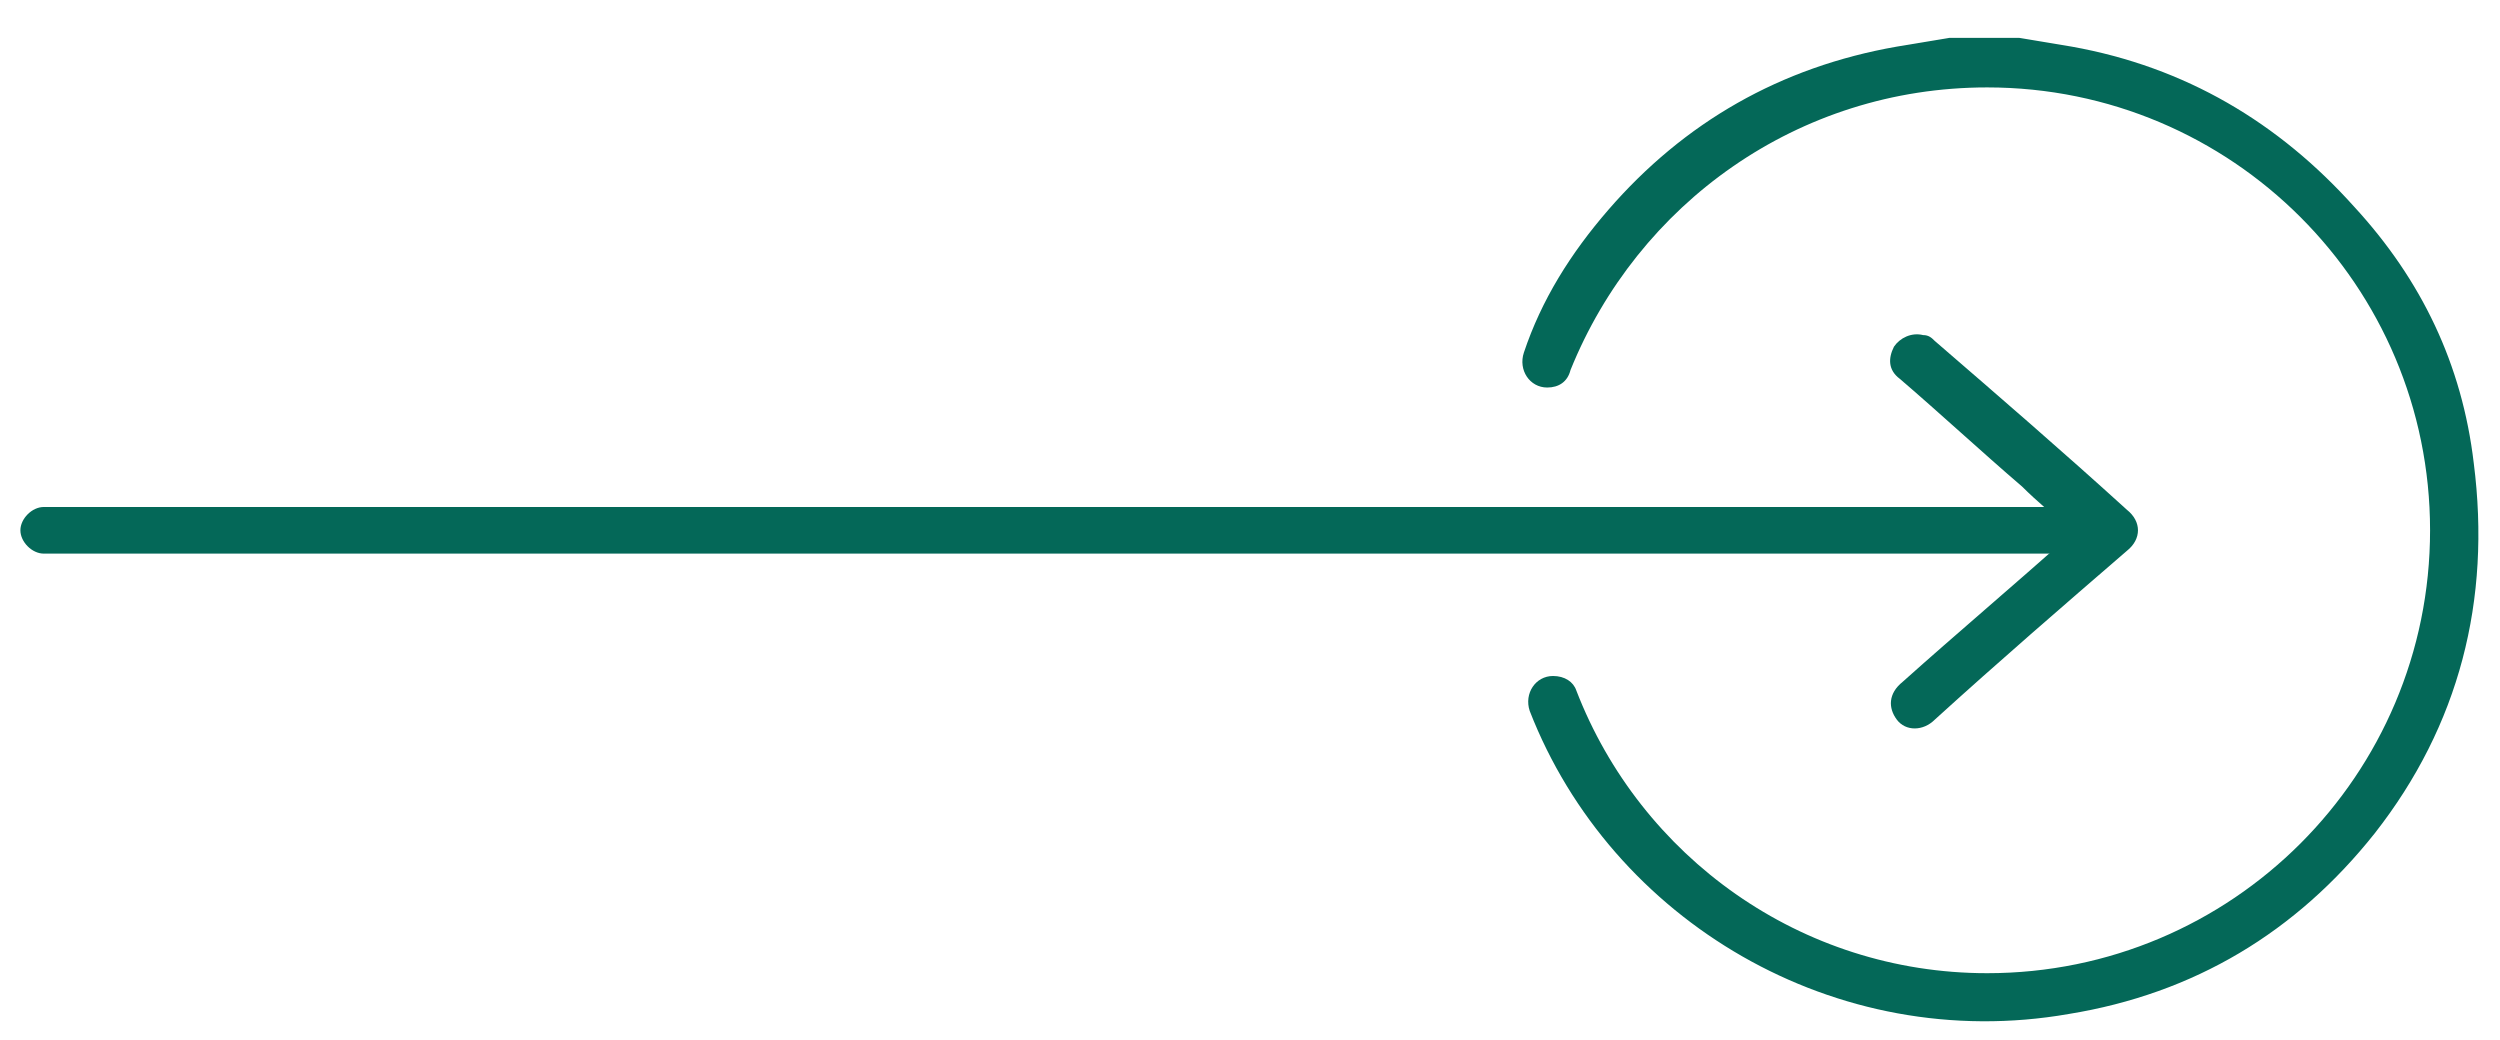 <?xml version="1.0" encoding="utf-8"?>
<!-- Generator: Adobe Illustrator 26.3.1, SVG Export Plug-In . SVG Version: 6.00 Build 0)  -->
<svg version="1.1" id="layer" xmlns="http://www.w3.org/2000/svg" xmlns:xlink="http://www.w3.org/1999/xlink" x="0px" y="0px"
	 viewBox="0 0 85.8 35.7" style="enable-background:new 0 0 85.8 35.7;" xml:space="preserve">
<style type="text/css">
	.st0{fill:#046858;}
	.st1{fill:#242424;}
</style>
<path class="st0" d="M71.1,18.2c-0.6-0.5-1.2-1-1.7-1.5c-1.4-1.2-2.8-2.5-4.2-3.7c-0.4-0.3-0.4-0.7-0.2-1.1c0.2-0.3,0.6-0.5,1-0.4
	c0.2,0,0.3,0.1,0.4,0.2c2.2,1.9,4.4,3.8,6.6,5.8c0.5,0.4,0.5,1,0,1.4c-2.2,1.9-4.4,3.8-6.6,5.8c-0.4,0.4-1,0.4-1.3,0
	c-0.3-0.4-0.3-0.9,0.2-1.3c1.9-1.7,3.8-3.3,5.7-5C70.9,18.3,71,18.2,71.1,18.2z"/>
<path class="st0" d="M71.2,19H1.5c-0.4,0-0.8-0.4-0.8-0.8v0c0-0.4,0.4-0.8,0.8-0.8h69.7V19z"/>
<g>
	<path class="st0" d="M84.9,15.9c-0.4-3.4-1.8-6.3-4.1-8.8c-2.6-2.9-5.8-4.8-9.7-5.5c-0.6-0.1-1.2-0.2-1.8-0.3c-0.8,0-1.6,0-2.4,0
		c-0.6,0.1-1.2,0.2-1.8,0.3c-4,0.7-7.3,2.6-9.9,5.6c-1.3,1.5-2.3,3.1-2.9,4.9c-0.2,0.6,0.2,1.2,0.8,1.2h0c0.4,0,0.7-0.2,0.8-0.6
		C56.2,7,61.7,3,68.2,3c8.4,0,15.2,6.8,15.2,15.2c0,8.4-6.8,15.2-15.2,15.2c-6.4,0-11.9-4-14.1-9.7c-0.1-0.3-0.4-0.5-0.8-0.5l0,0
		c-0.6,0-1,0.6-0.8,1.2C55.3,31.6,63,36.2,71,34.8c4.3-0.7,7.8-2.8,10.5-6.2C84.4,24.9,85.5,20.6,84.9,15.9z"/>
</g>
</svg>
